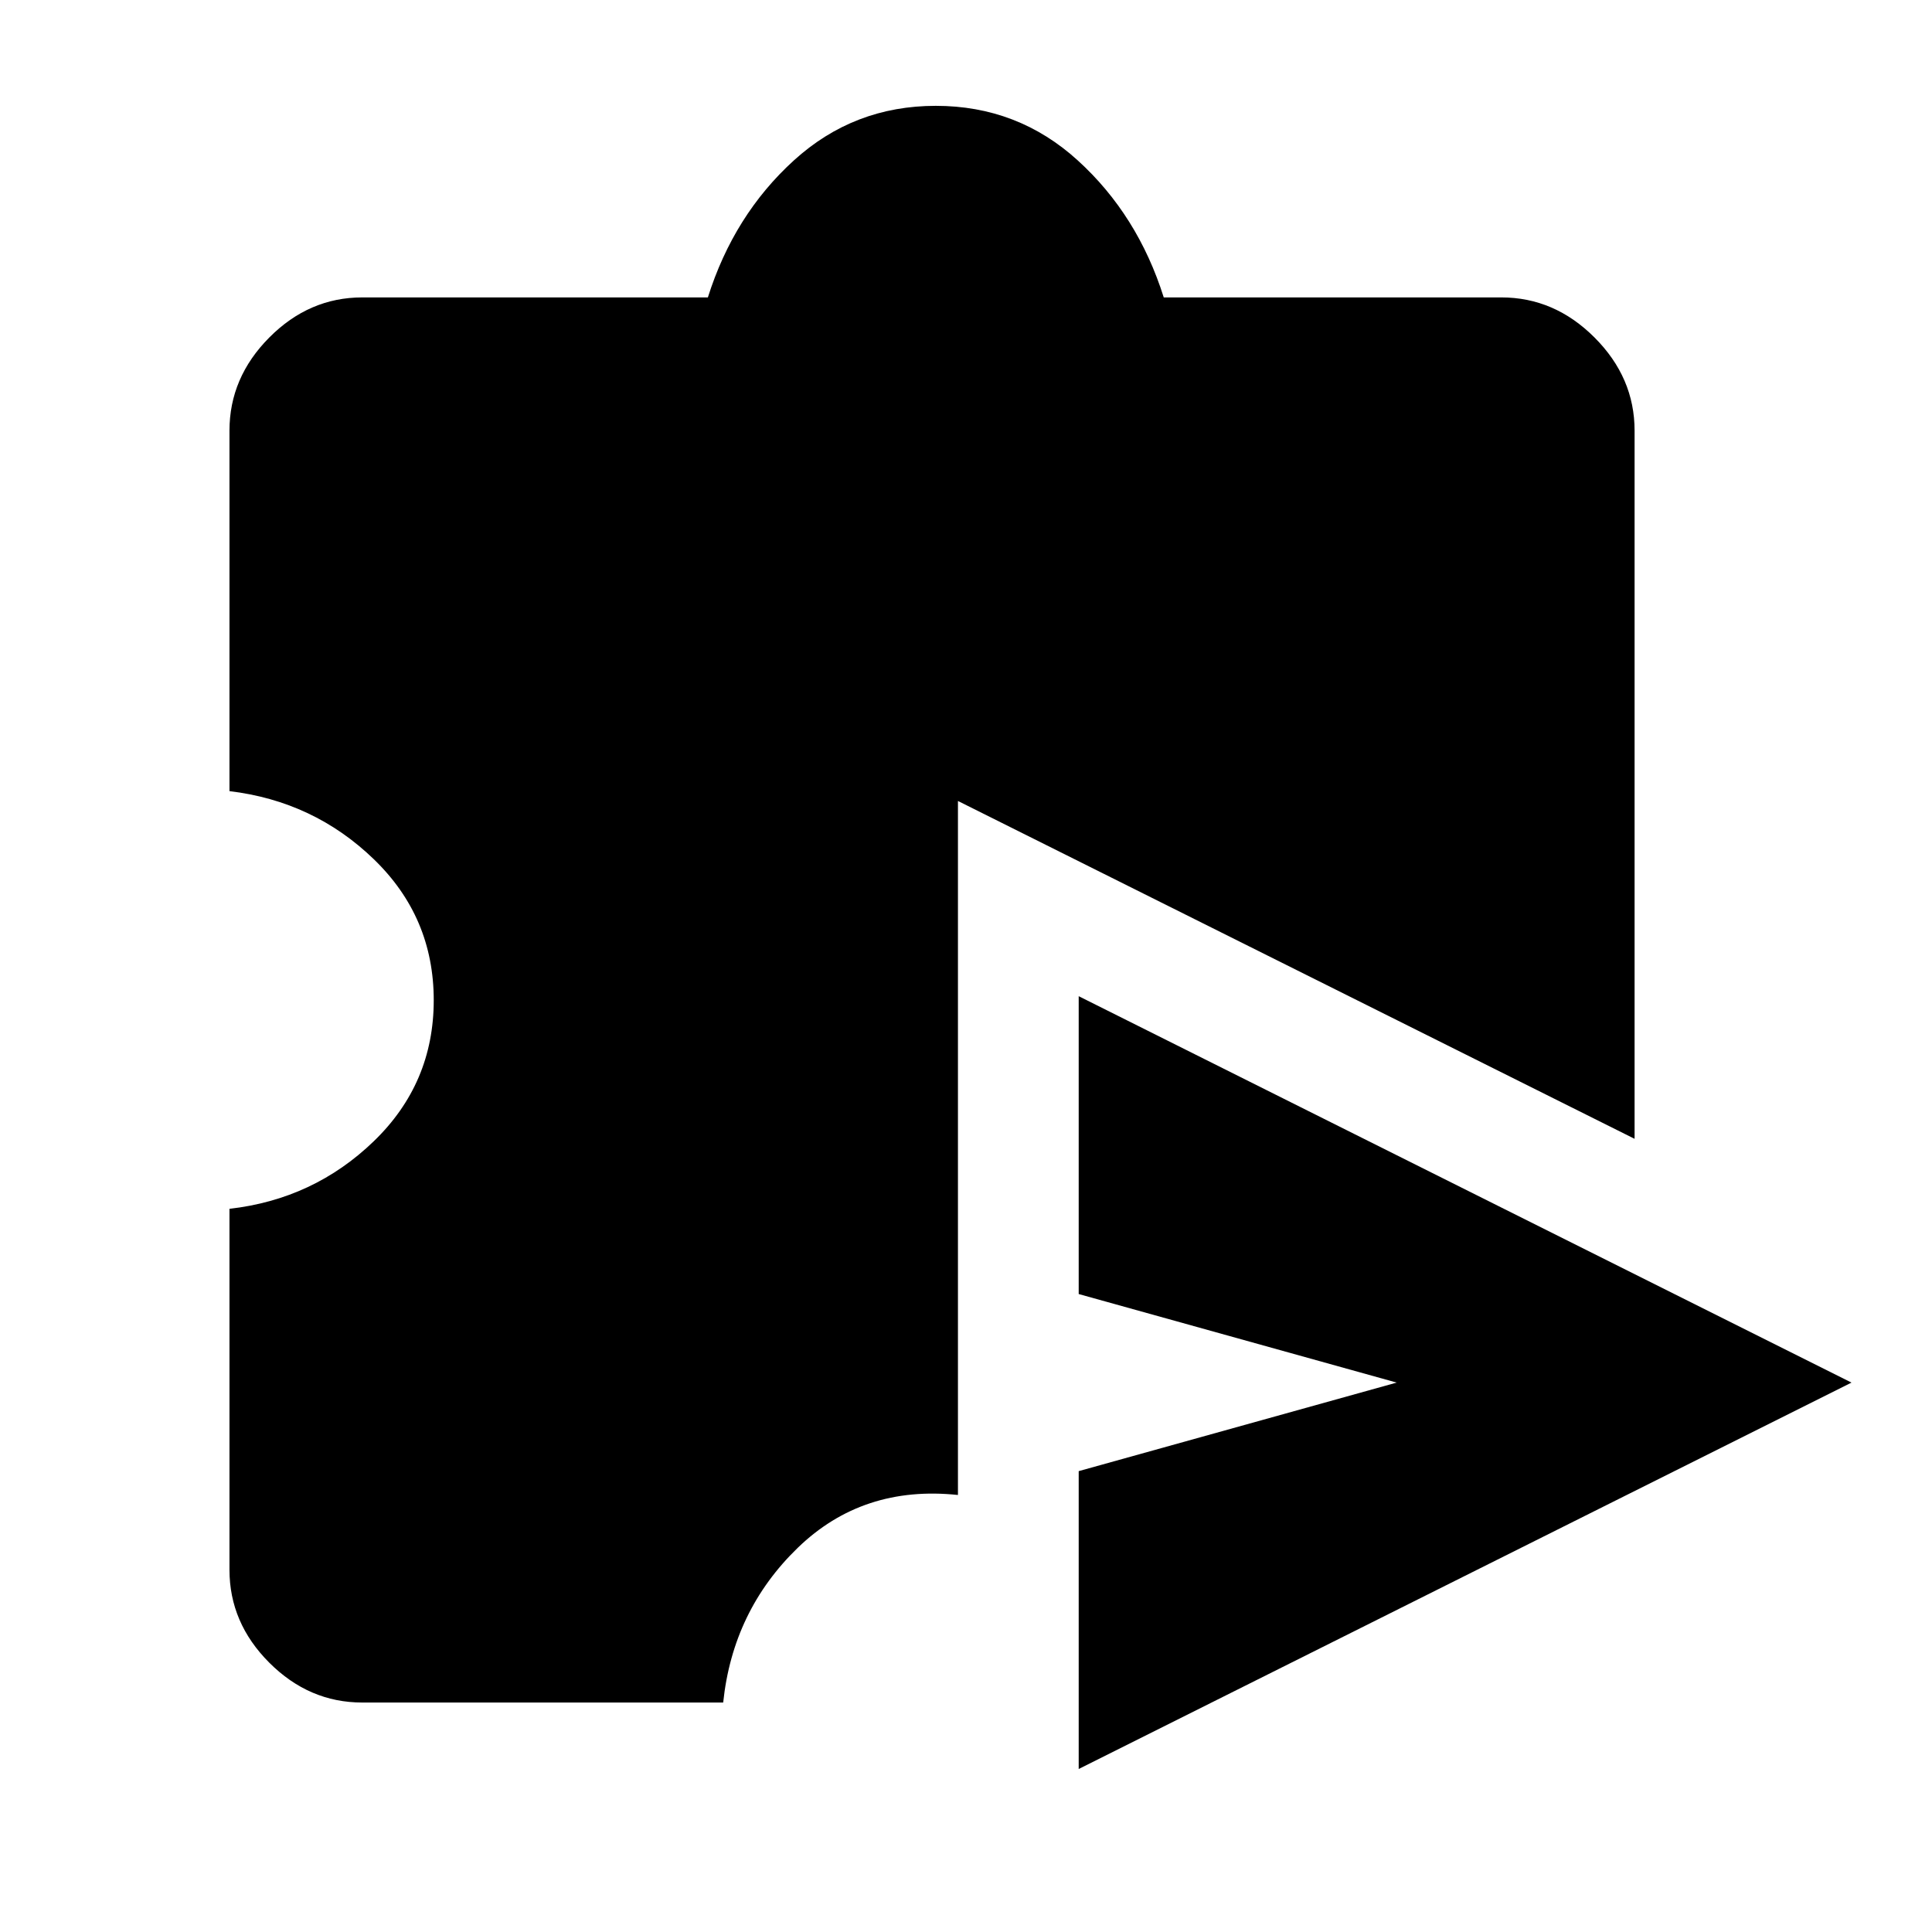 <svg xmlns="http://www.w3.org/2000/svg" width="48" height="48" viewBox="0 -960 960 960"><path d="M536-81v-148l158-44-158-44v-148l384 192L536-81Zm-356-33.022q-26.391 0-46.185-19.793-19.793-19.794-19.793-46.185v-179.348q41.847-4.761 71.673-33.543 29.826-28.783 29.826-70.109 0-41.326-29.826-70.109-29.826-28.782-71.673-33.782V-746q0-26.391 19.793-46.304 19.794-19.914 46.185-19.914h171.739q12.913-40.956 42.728-68.076 29.816-27.119 70.533-27.119t70.533 27.119q29.815 27.12 42.728 68.076H746q26.391 0 46.304 19.914 19.914 19.913 19.914 46.304v351.87L476-562v344.848q-47.326-5-79.609 26.261-32.282 31.261-37.043 76.869H180Z"/></svg>